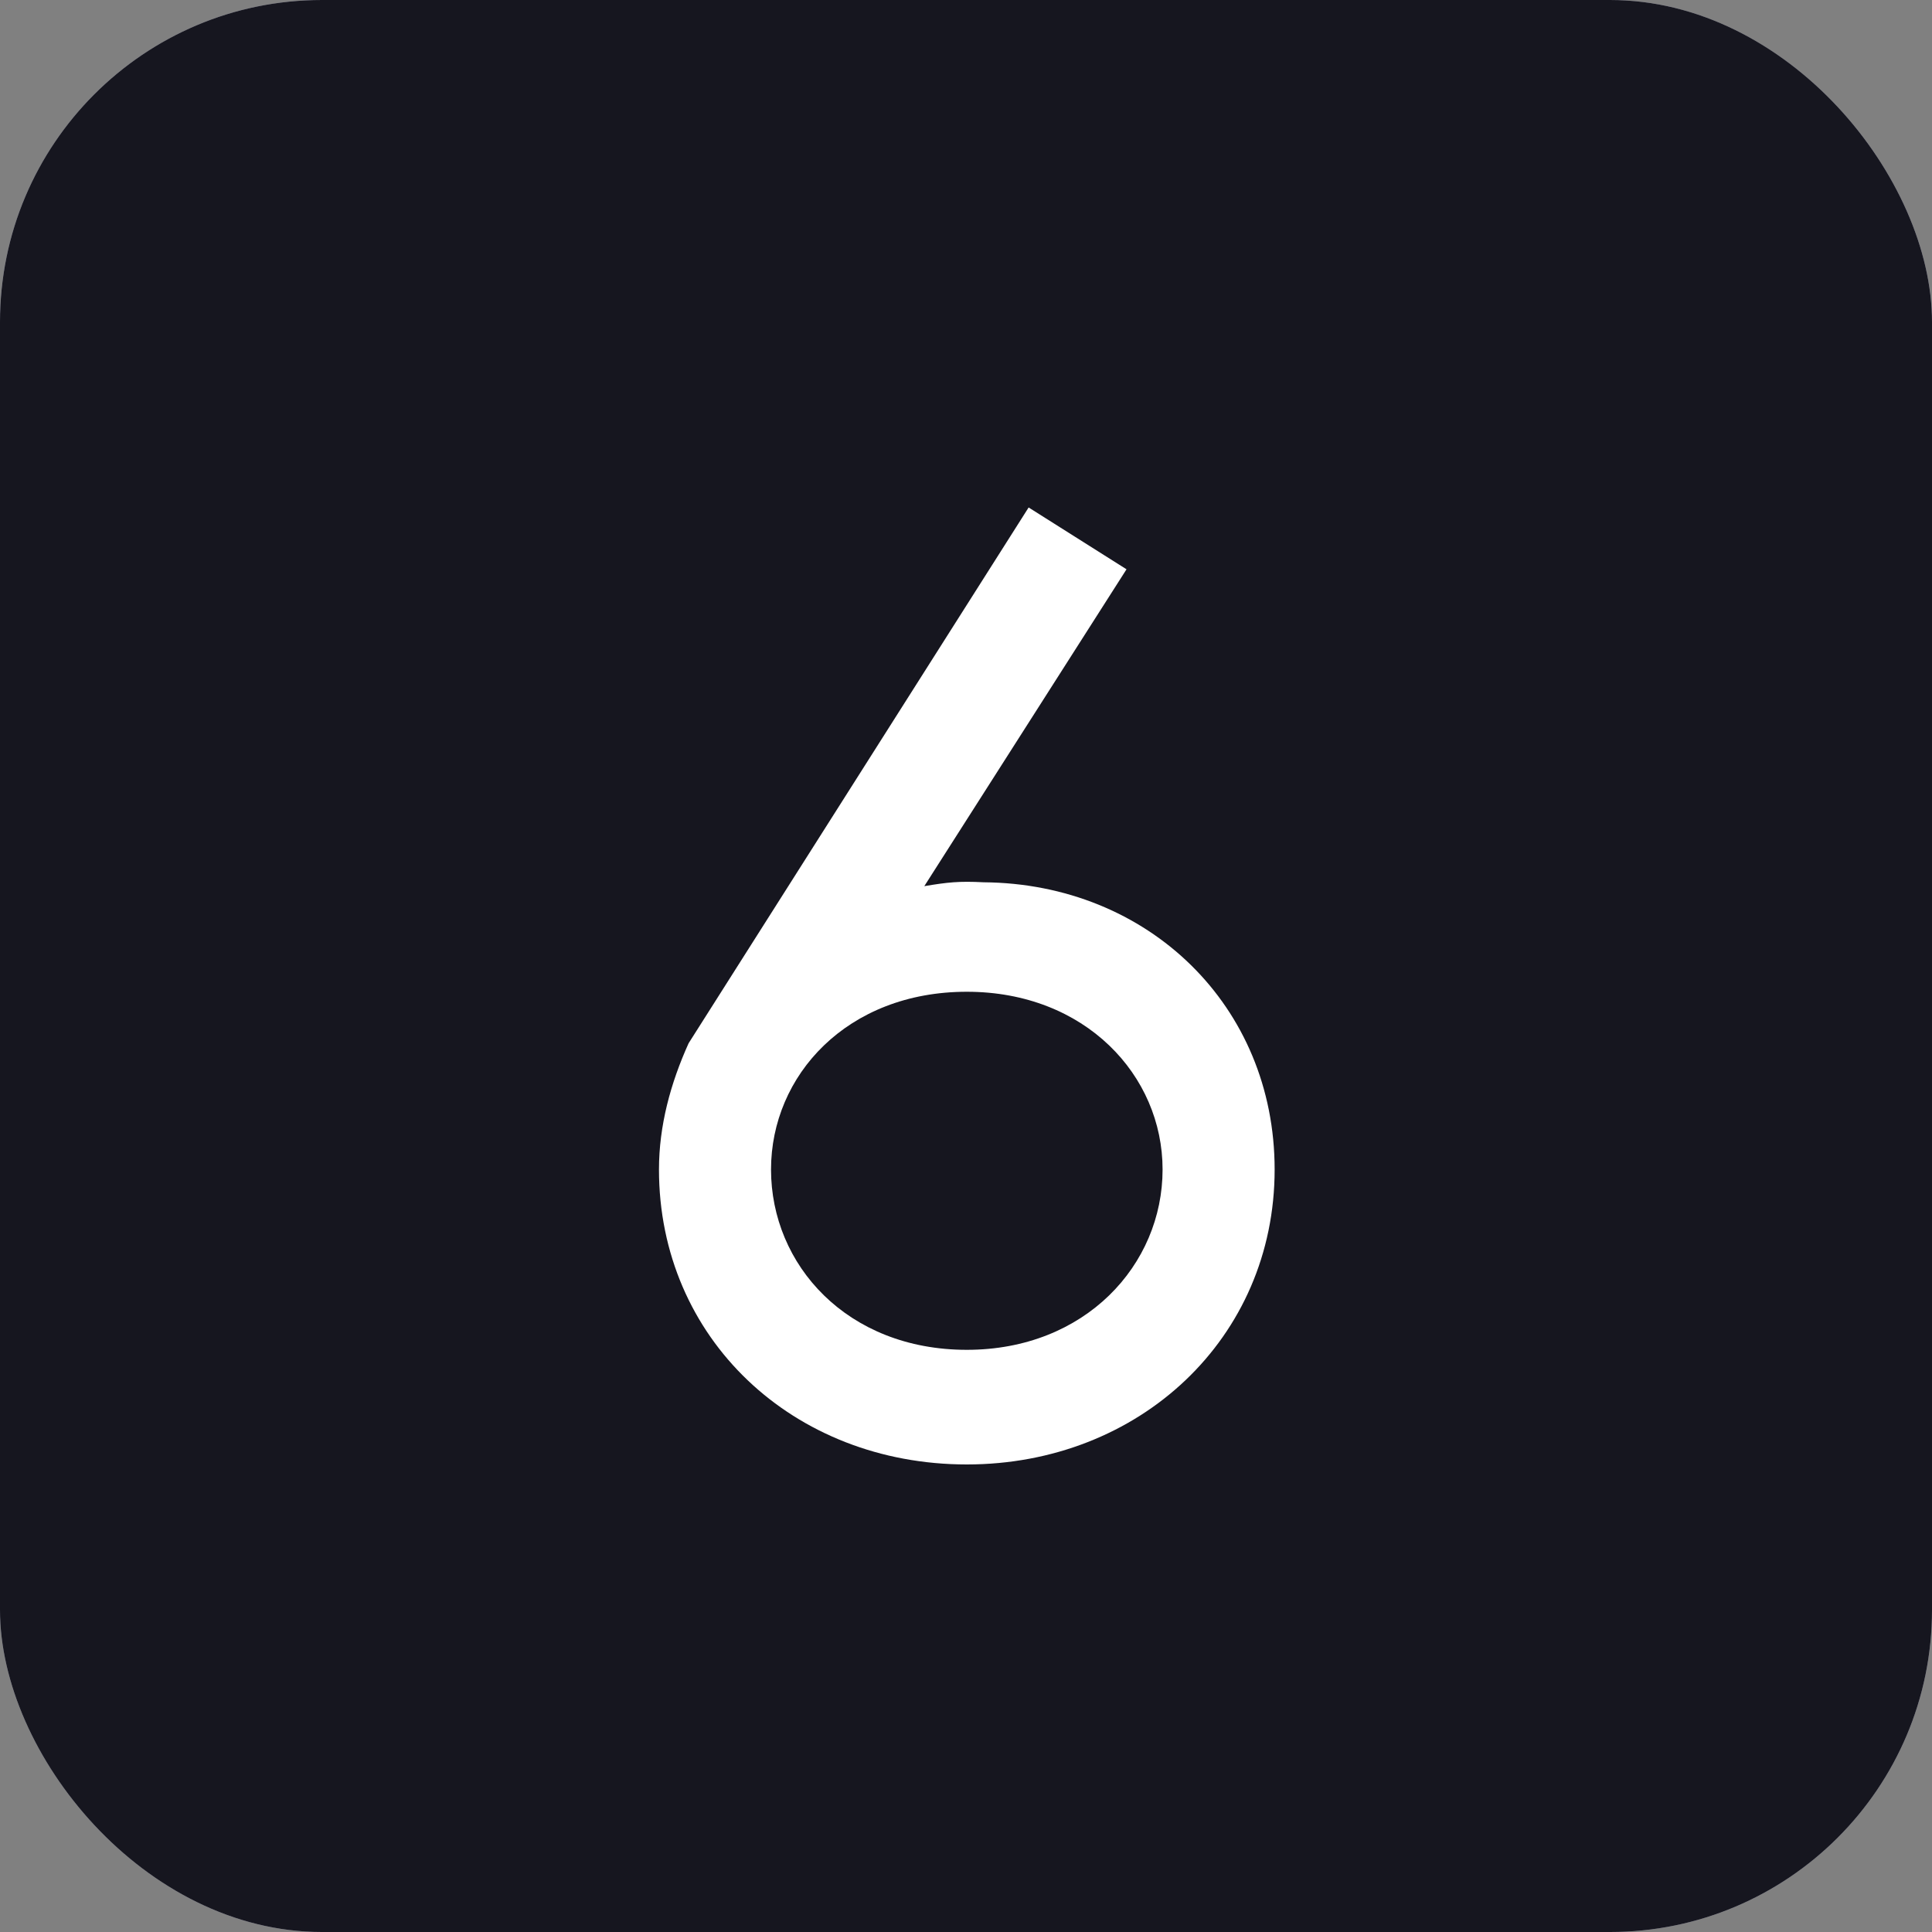 <svg width="24" height="24" viewBox="0 0 24 24" fill="none" xmlns="http://www.w3.org/2000/svg">
<rect x="0" y="0" width="24" height="24" fill="#808080" stroke="none"/>
<rect width="24" height="24" rx="4" fill="#B3B3C6"/>
<rect width="24" height="24" rx="4" fill="#16161F"/>
<path d="M12.01 16.768C13.482 16.768 14.442 15.712 14.442 14.528C14.442 13.36 13.482 12.32 12.01 12.32C10.522 12.32 9.578 13.36 9.578 14.528C9.578 15.712 10.522 16.768 12.01 16.768ZM8.186 14.528C8.186 13.984 8.33 13.456 8.554 12.96L12.778 6.304L13.994 7.072L11.482 11.008C11.77 10.96 11.914 10.944 12.218 10.96C14.266 10.976 15.834 12.496 15.834 14.528C15.834 16.624 14.154 18.192 12.01 18.192C9.85 18.192 8.186 16.624 8.186 14.528Z" fill="white"/>
</svg>
